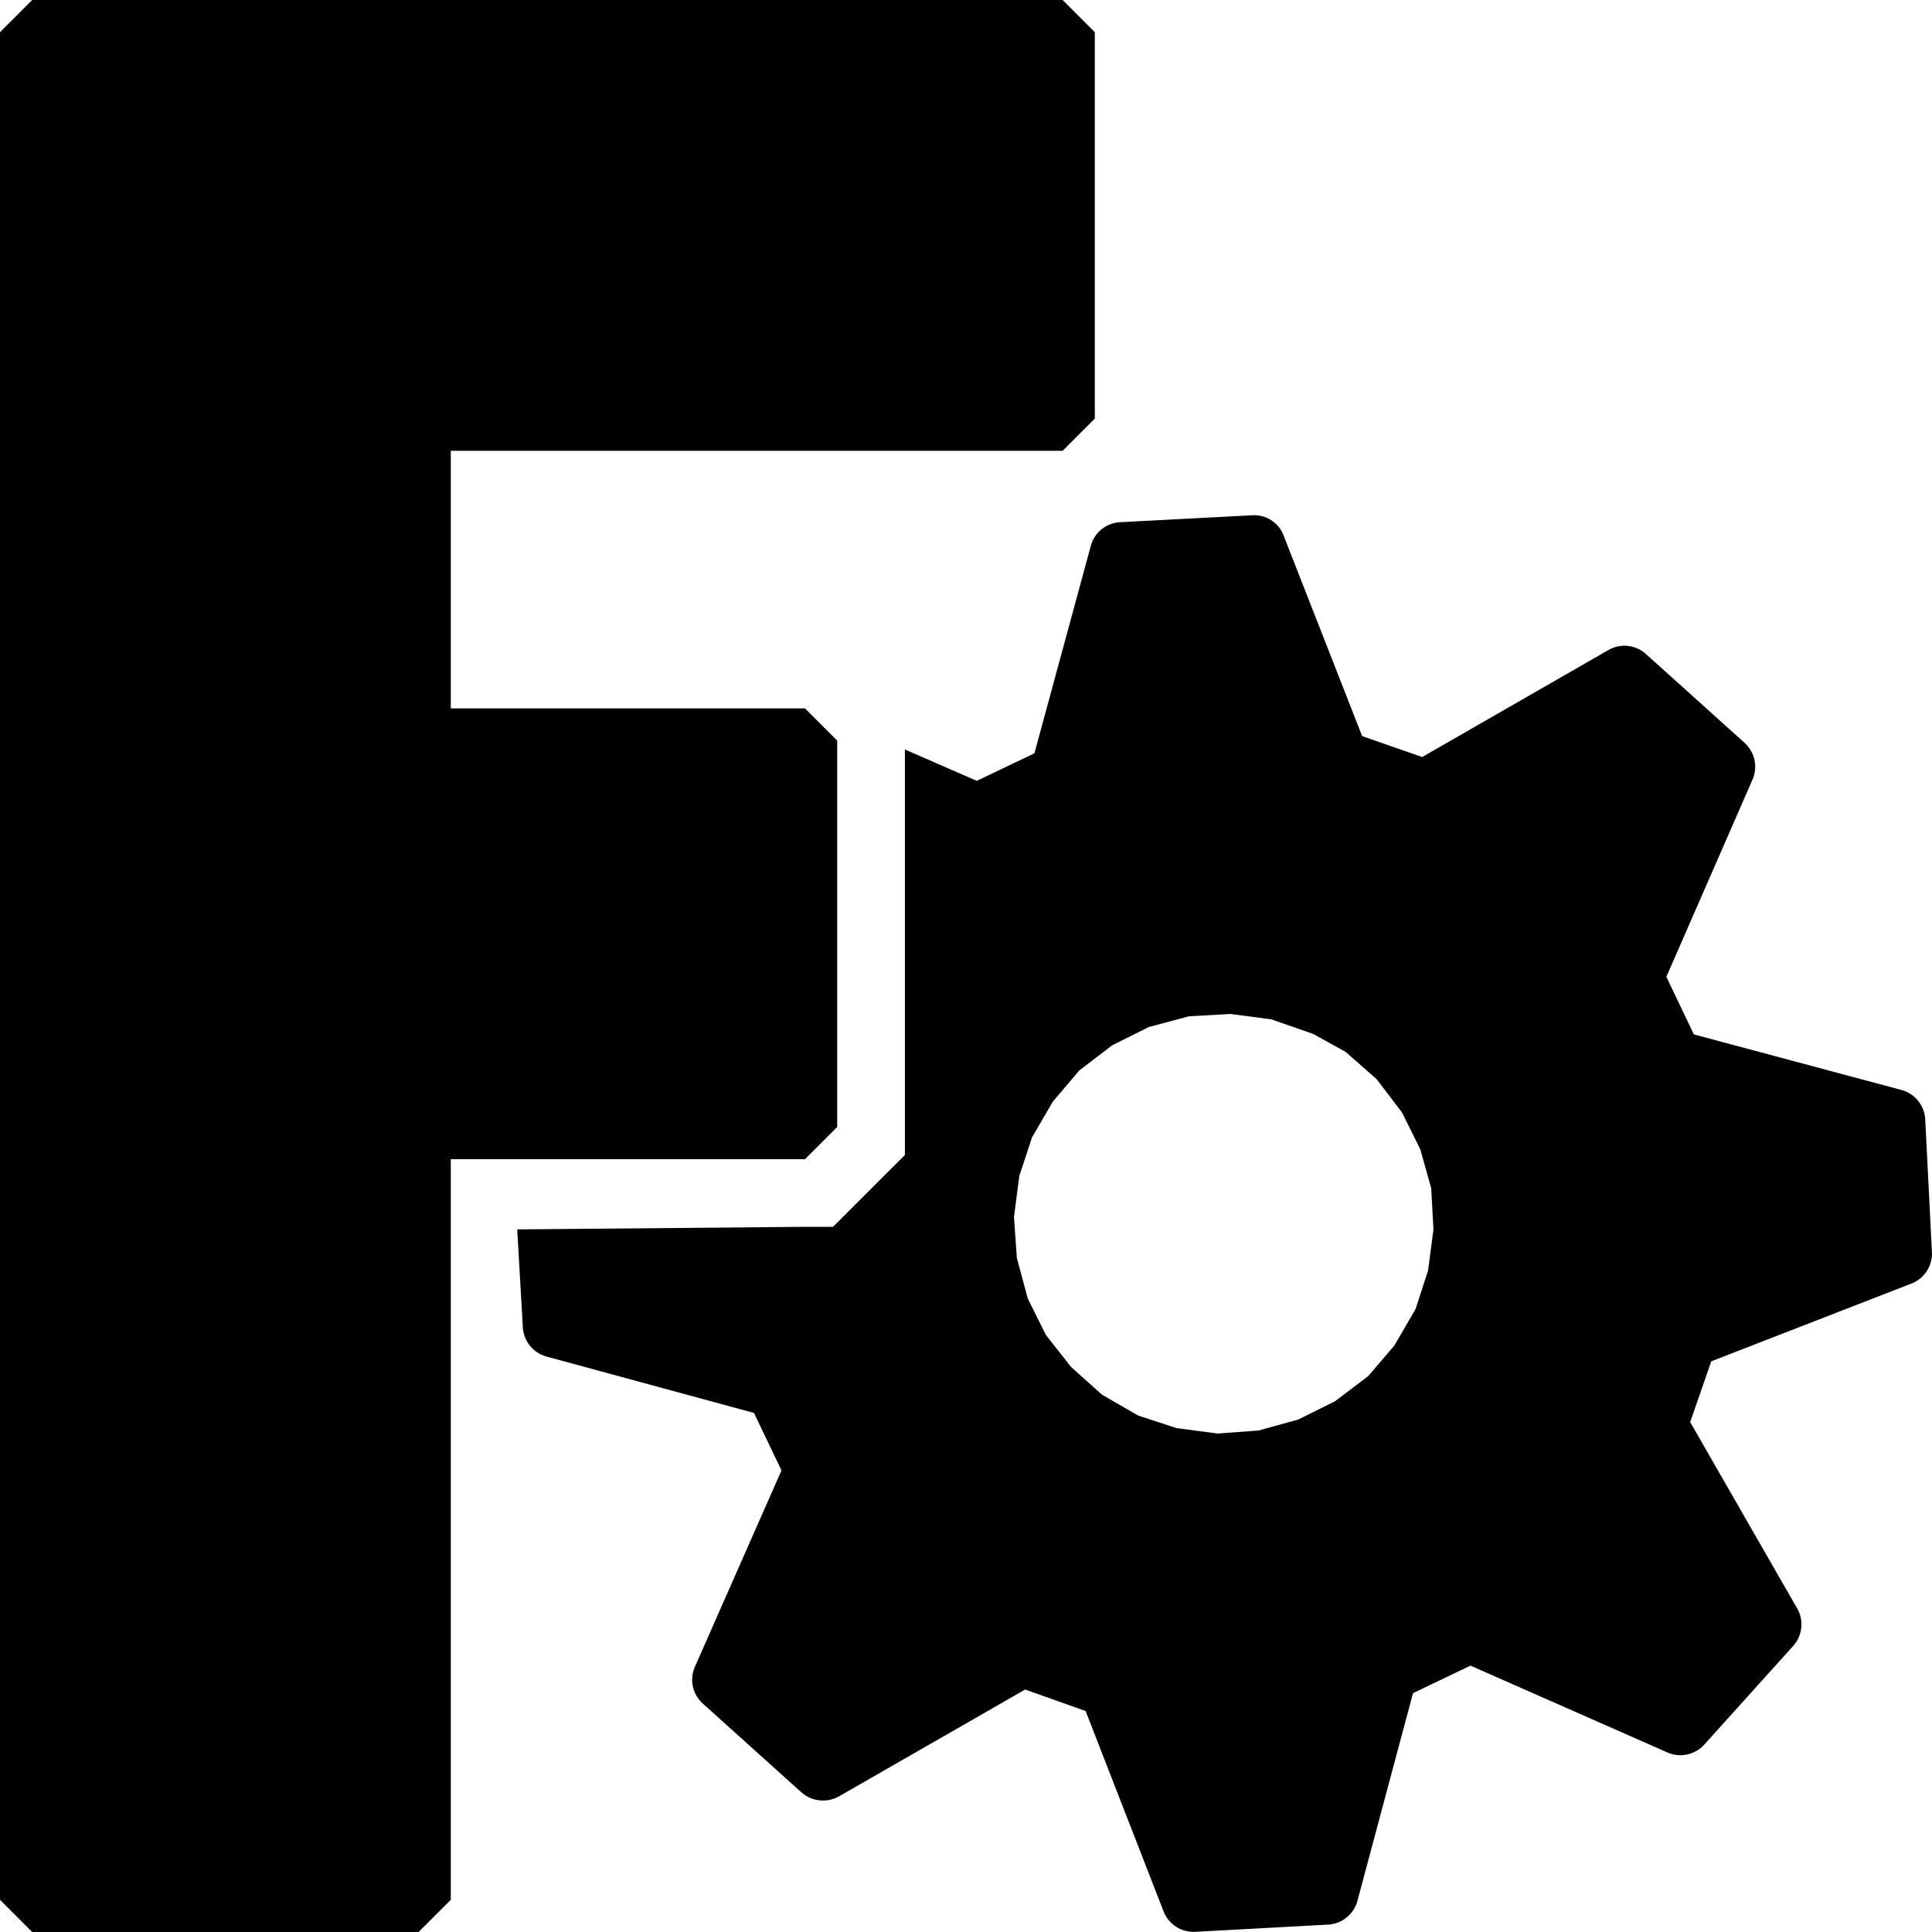 <svg role="img" viewBox="0 0 24 24" xmlns="http://www.w3.org/2000/svg"><title>FreeCAD</title><path d="M23.916 13.907a.4.4 0 0 0-.295-.367l-2.579-.69-.342-.716 1.07-2.449a.4.4 0 0 0-.099-.458l-1.224-1.102a.399.399 0 0 0-.467-.05l-2.313 1.329-.746-.26-.975-2.49a.39.39 0 0 0-.393-.253l-1.638.086a.398.398 0 0 0-.365.295l-.7 2.576-.716.342-.893-.39v5.038l-.247.246-.4.4-.246.246H10l-3.575.032.07 1.218a.4.4 0 0 0 .295.362l2.576.7.342.714-1.076 2.44a.398.398 0 0 0 .099.457l1.224 1.102a.406.406 0 0 0 .467.05l2.313-1.327.751.267.968 2.488a.397.397 0 0 0 .372.255h.022l1.65-.09a.4.4 0 0 0 .365-.297l.69-2.578.714-.342 2.447 1.079a.4.4 0 0 0 .458-.099l1.103-1.224a.4.4 0 0 0 .05-.467l-1.329-2.314.262-.755 2.486-.966a.399.399 0 0 0 .255-.392l-.083-1.647zm-6.176 1.876-.156.48-.263.452-.325.38-.412.312-.457.227-.492.136-.508.038-.51-.067-.48-.157-.448-.259-.383-.343-.313-.398-.226-.454-.135-.503-.036-.509.066-.509.158-.48.26-.446.328-.386.41-.313.454-.226.498-.133.512-.029.509.066.522.182.403.223.386.34.314.412.227.457.136.485.028.512-.067.51zM13.6.4v4.8l-.4.4H5.6v3.2H10l.4.4V14l-.4.4H5.6v9.2l-.4.4H.4l-.4-.4V.4L.4 0h12.8l.4.4z"/></svg>